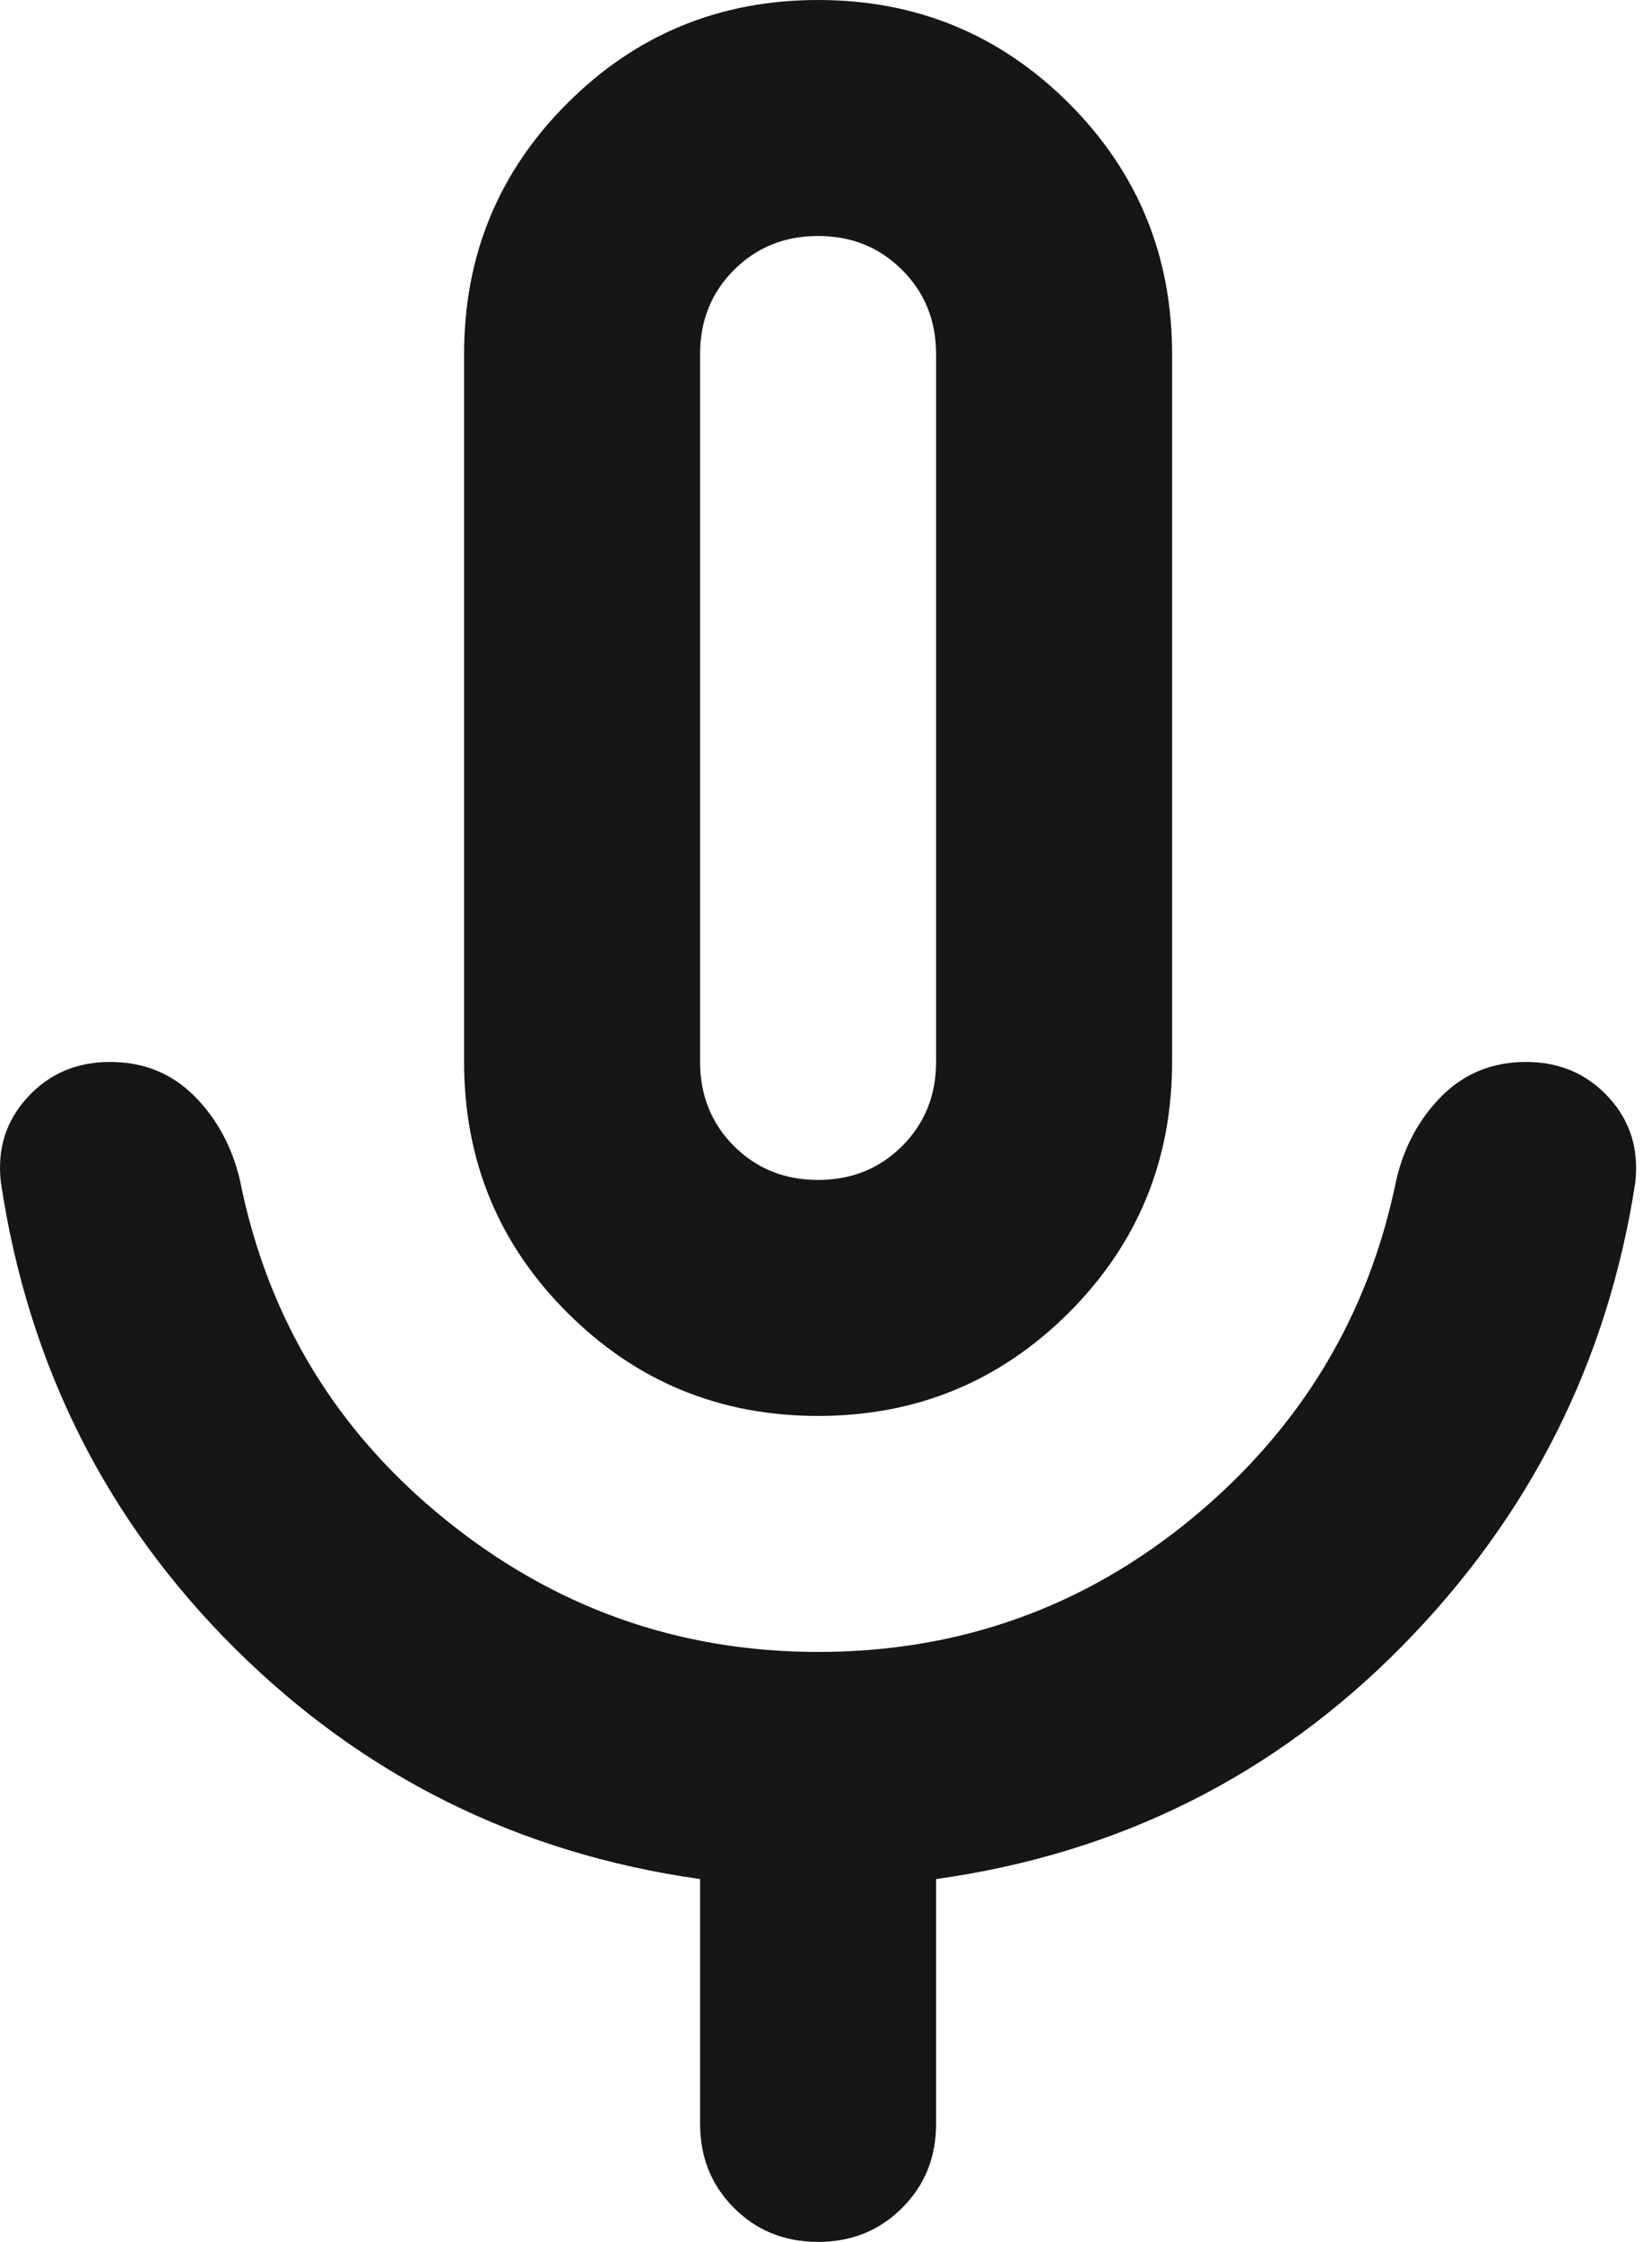 <svg width="14" height="19" viewBox="0 0 14 19" fill="none" xmlns="http://www.w3.org/2000/svg">
<path d="M6.933 12C6.099 12 5.391 11.708 4.808 11.125C4.224 10.542 3.933 9.833 3.933 9V3C3.933 2.167 4.224 1.458 4.808 0.875C5.391 0.292 6.099 0 6.933 0C7.766 0 8.474 0.292 9.058 0.875C9.641 1.458 9.933 2.167 9.933 3V9C9.933 9.833 9.641 10.542 9.058 11.125C8.474 11.708 7.766 12 6.933 12ZM5.933 18V15.925C4.399 15.708 3.087 15.058 1.995 13.975C0.904 12.892 0.241 11.575 0.008 10.025C-0.026 9.742 0.049 9.5 0.233 9.3C0.416 9.1 0.649 9 0.933 9C1.216 9 1.454 9.096 1.645 9.287C1.837 9.479 1.966 9.717 2.033 10C2.266 11.167 2.845 12.125 3.77 12.875C4.695 13.625 5.749 14 6.933 14C8.133 14 9.191 13.621 10.108 12.863C11.024 12.104 11.599 11.15 11.833 10C11.899 9.717 12.028 9.479 12.22 9.287C12.412 9.096 12.649 9 12.933 9C13.216 9 13.449 9.1 13.633 9.3C13.816 9.5 13.891 9.742 13.858 10.025C13.624 11.542 12.966 12.85 11.883 13.95C10.799 15.05 9.483 15.708 7.933 15.925V18C7.933 18.283 7.837 18.521 7.645 18.712C7.454 18.904 7.216 19 6.933 19C6.649 19 6.412 18.904 6.22 18.712C6.029 18.521 5.933 18.283 5.933 18ZM6.933 10C7.216 10 7.454 9.904 7.645 9.713C7.837 9.521 7.933 9.283 7.933 9V3C7.933 2.717 7.837 2.479 7.645 2.288C7.454 2.096 7.216 2 6.933 2C6.649 2 6.412 2.096 6.22 2.288C6.029 2.479 5.933 2.717 5.933 3V9C5.933 9.283 6.029 9.521 6.22 9.713C6.412 9.904 6.649 10 6.933 10Z" fill="#161616"/>
</svg>

